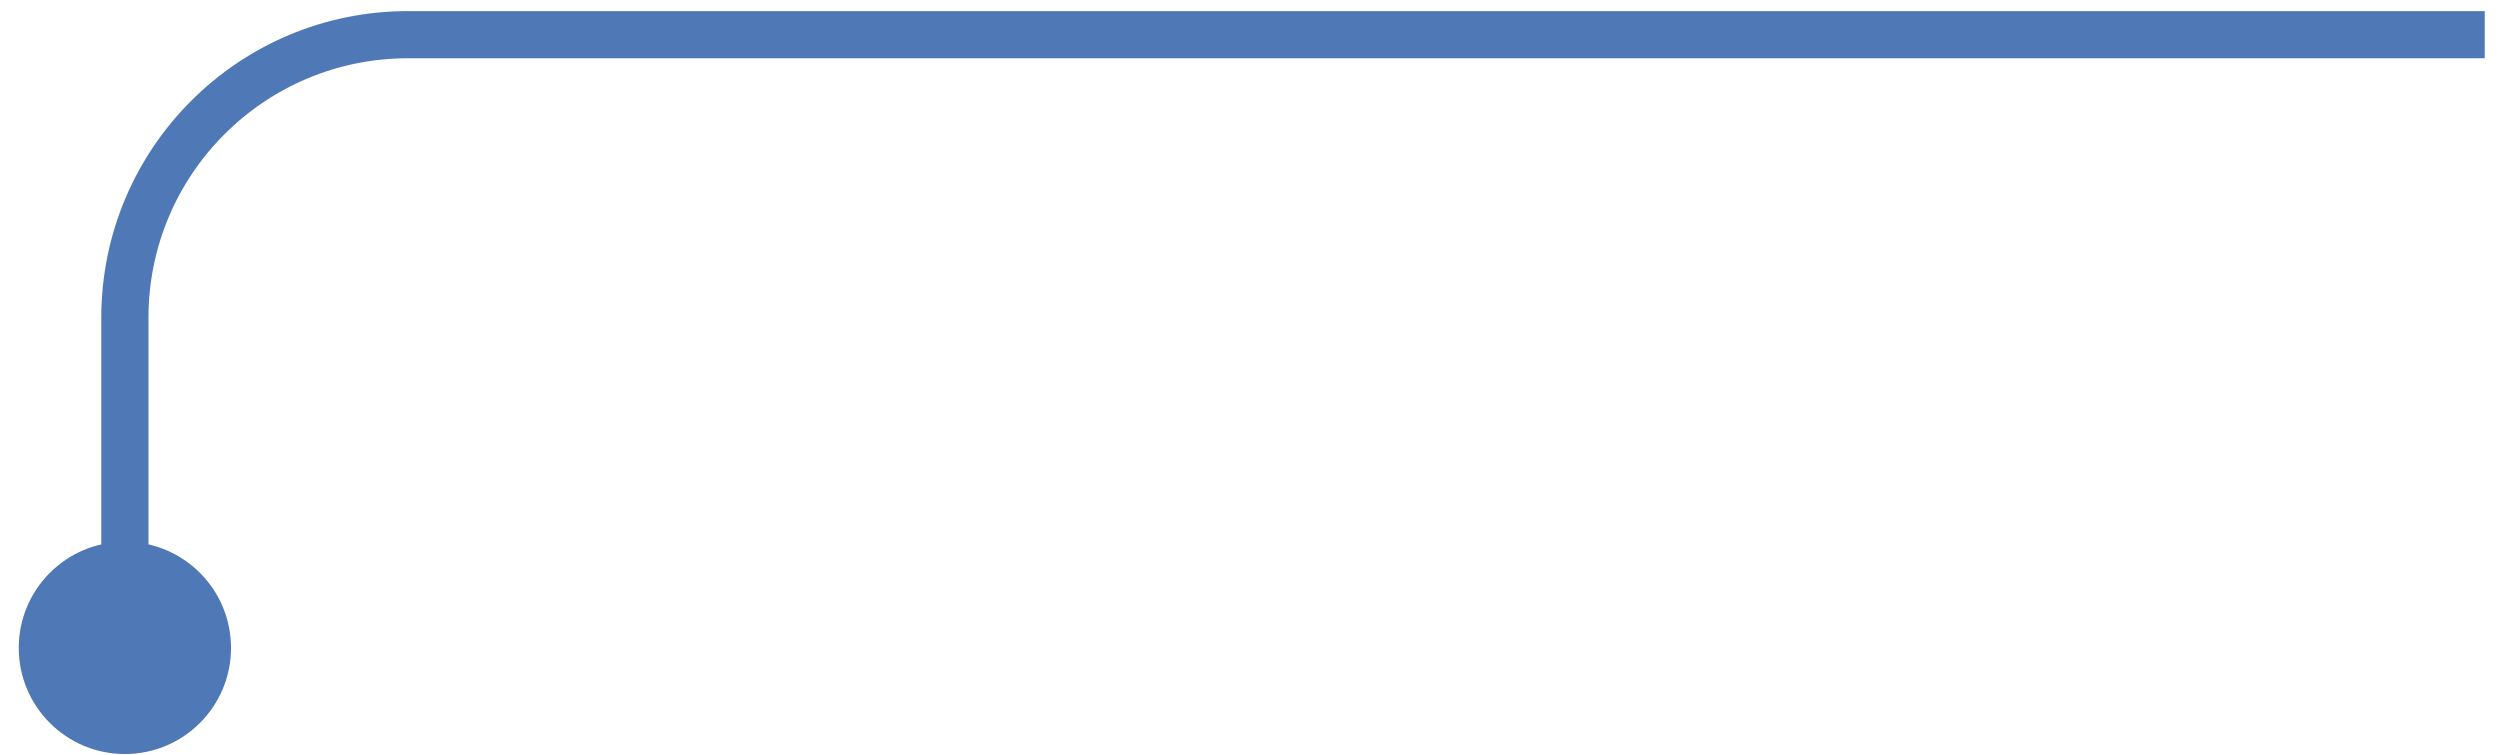 <svg width="106" height="32" viewBox="0 0 106 32" fill="none" xmlns="http://www.w3.org/2000/svg">
<circle cx="5.295" cy="27.471" r="4.5" fill="#4E78B6"/>
<path d="M105.353 1.471H17.295C10.668 1.471 5.295 6.843 5.295 13.471V27.471" stroke="#4E78B6" stroke-width="2"/>
</svg>
